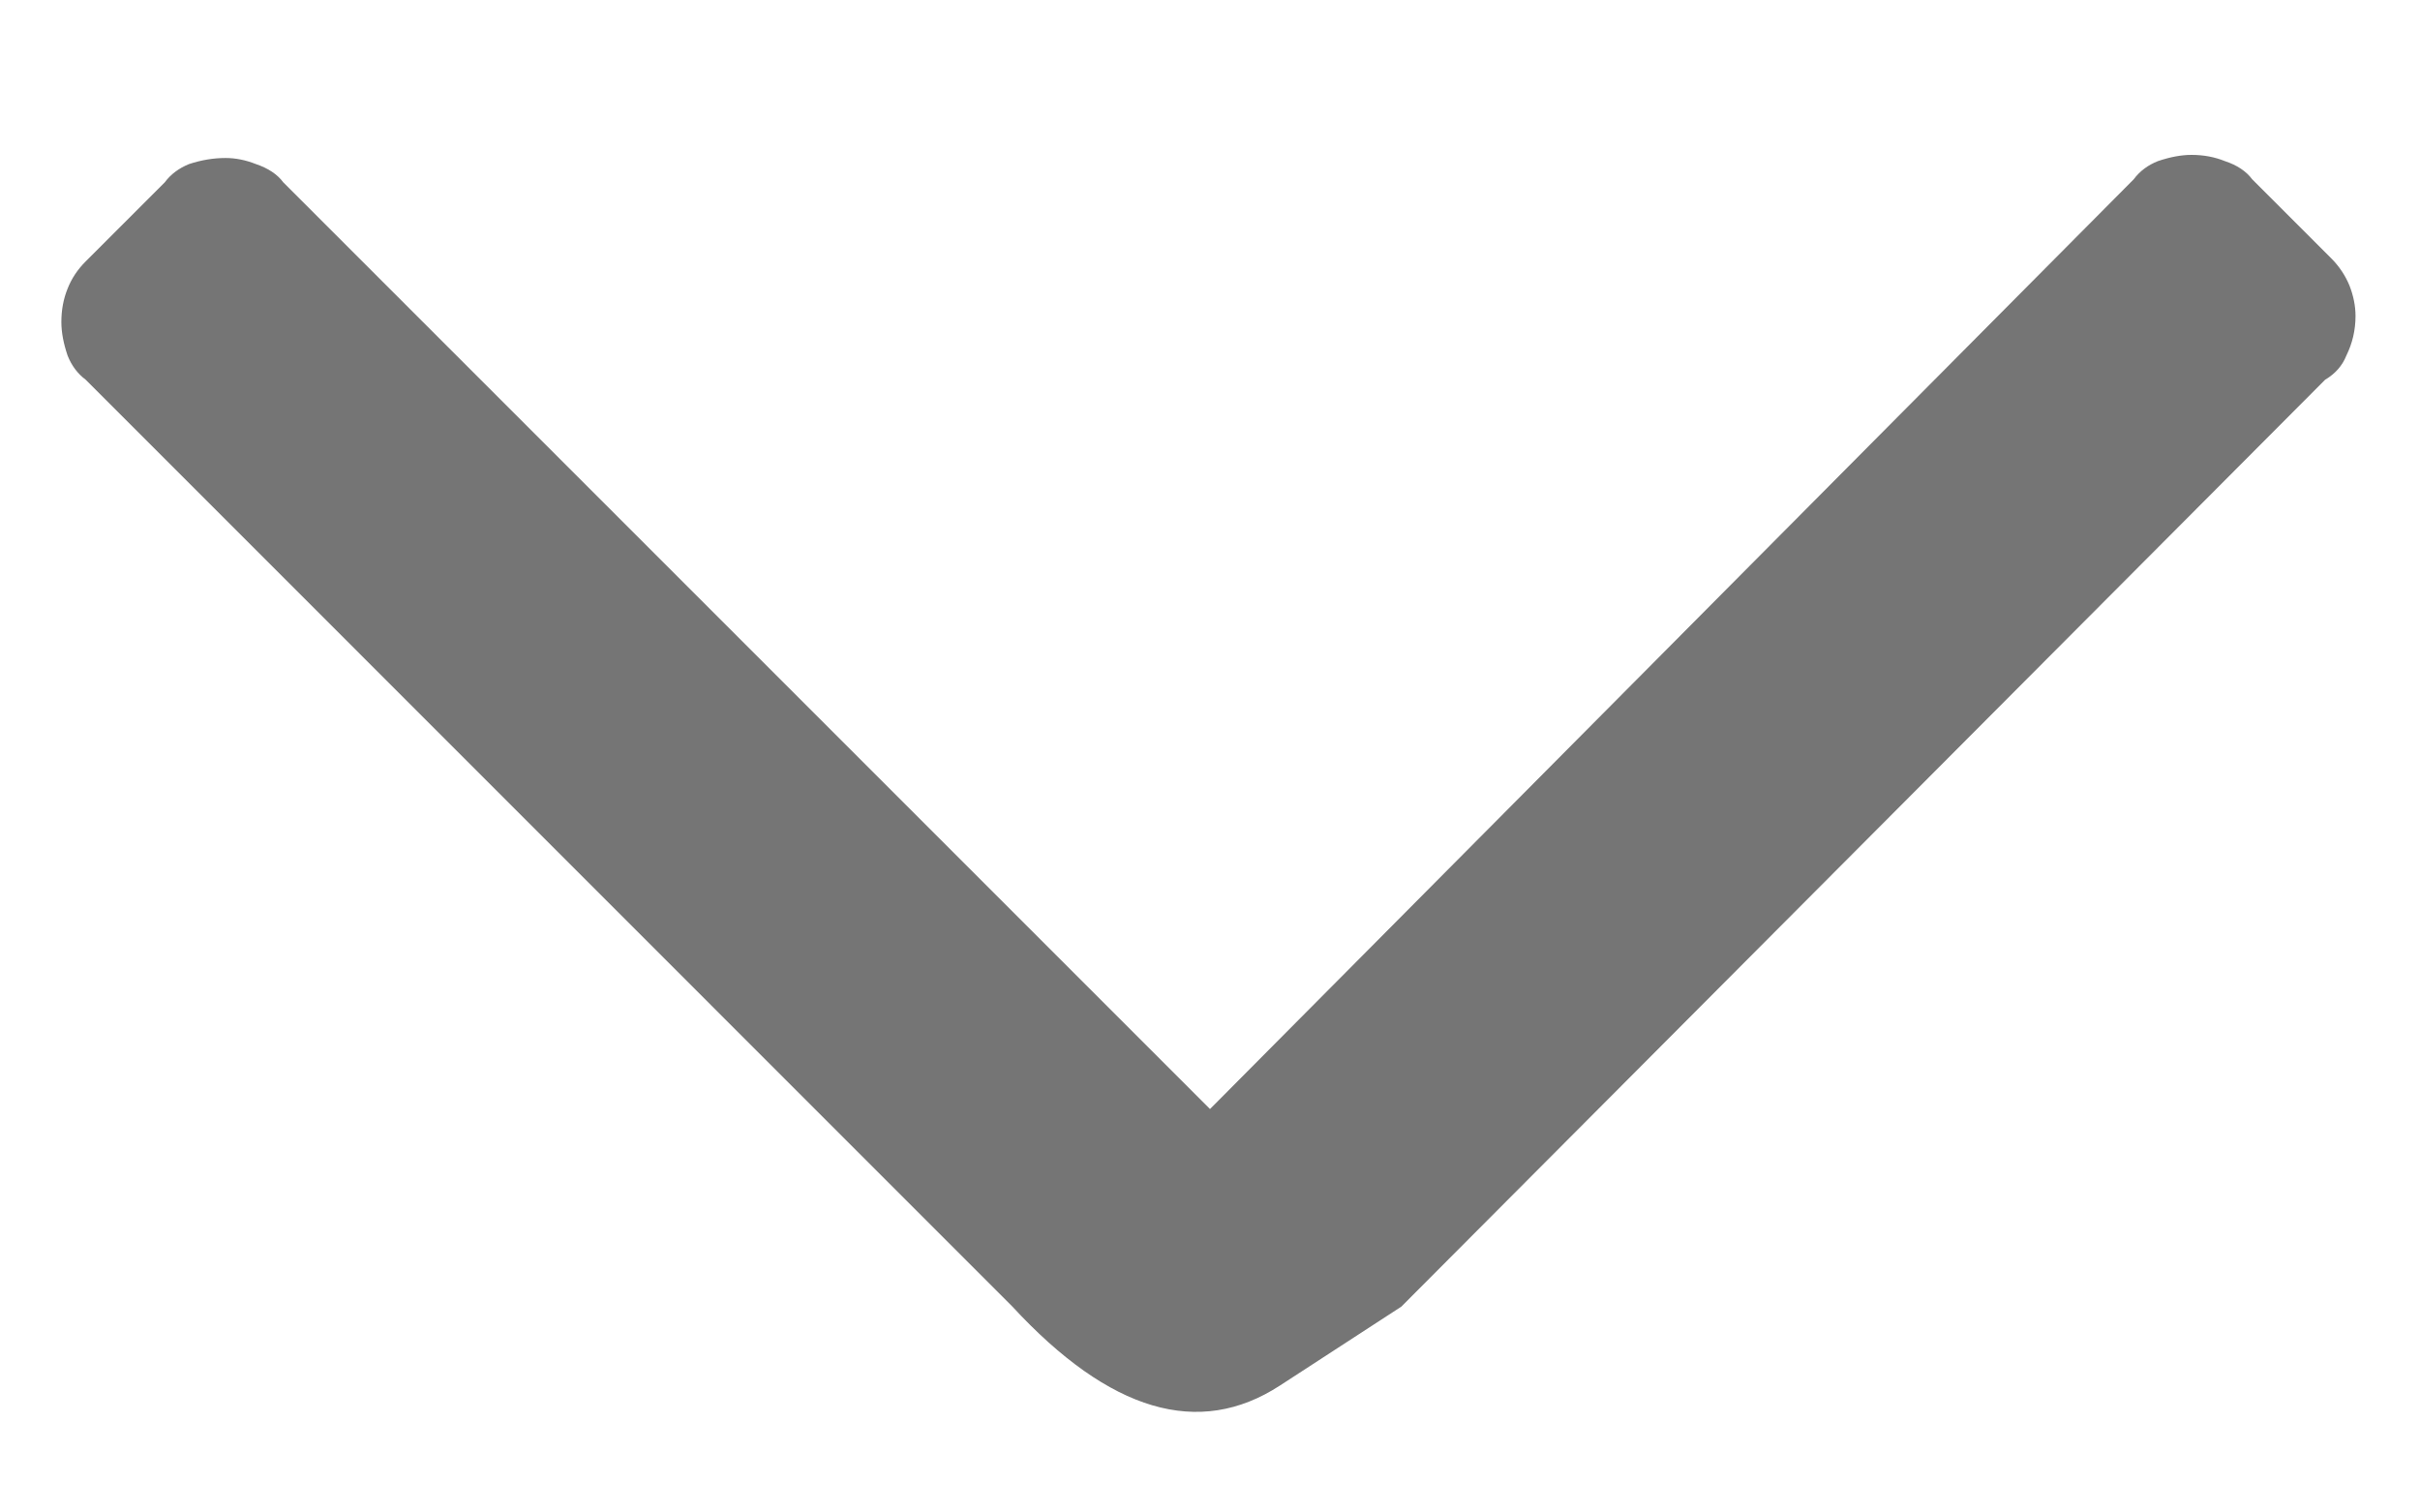 <svg width="16" height="10" viewBox="0 0 14 8" fill="none" xmlns="http://www.w3.org/2000/svg">
<path d="M13.486 1.119L13.029 0.662C12.994 0.615 12.941 0.58 12.871 0.557C12.812 0.533 12.748 0.521 12.678 0.521C12.619 0.521 12.555 0.533 12.484 0.557C12.426 0.58 12.379 0.615 12.344 0.662L7 6.041L1.639 0.68C1.604 0.633 1.551 0.598 1.48 0.574C1.422 0.551 1.363 0.539 1.305 0.539C1.234 0.539 1.164 0.551 1.094 0.574C1.035 0.598 0.988 0.633 0.953 0.68L0.496 1.137C0.449 1.184 0.414 1.236 0.391 1.295C0.367 1.354 0.355 1.418 0.355 1.488C0.355 1.547 0.367 1.611 0.391 1.682C0.414 1.74 0.449 1.787 0.496 1.822L5.857 7.184C6.42 7.793 6.936 7.945 7.404 7.641C7.873 7.336 8.107 7.184 8.107 7.184L13.451 1.822C13.51 1.787 13.551 1.74 13.574 1.682C13.609 1.611 13.627 1.535 13.627 1.453C13.627 1.395 13.615 1.336 13.592 1.277C13.568 1.219 13.533 1.166 13.486 1.119Z" fill="#757575"/>
</svg>
